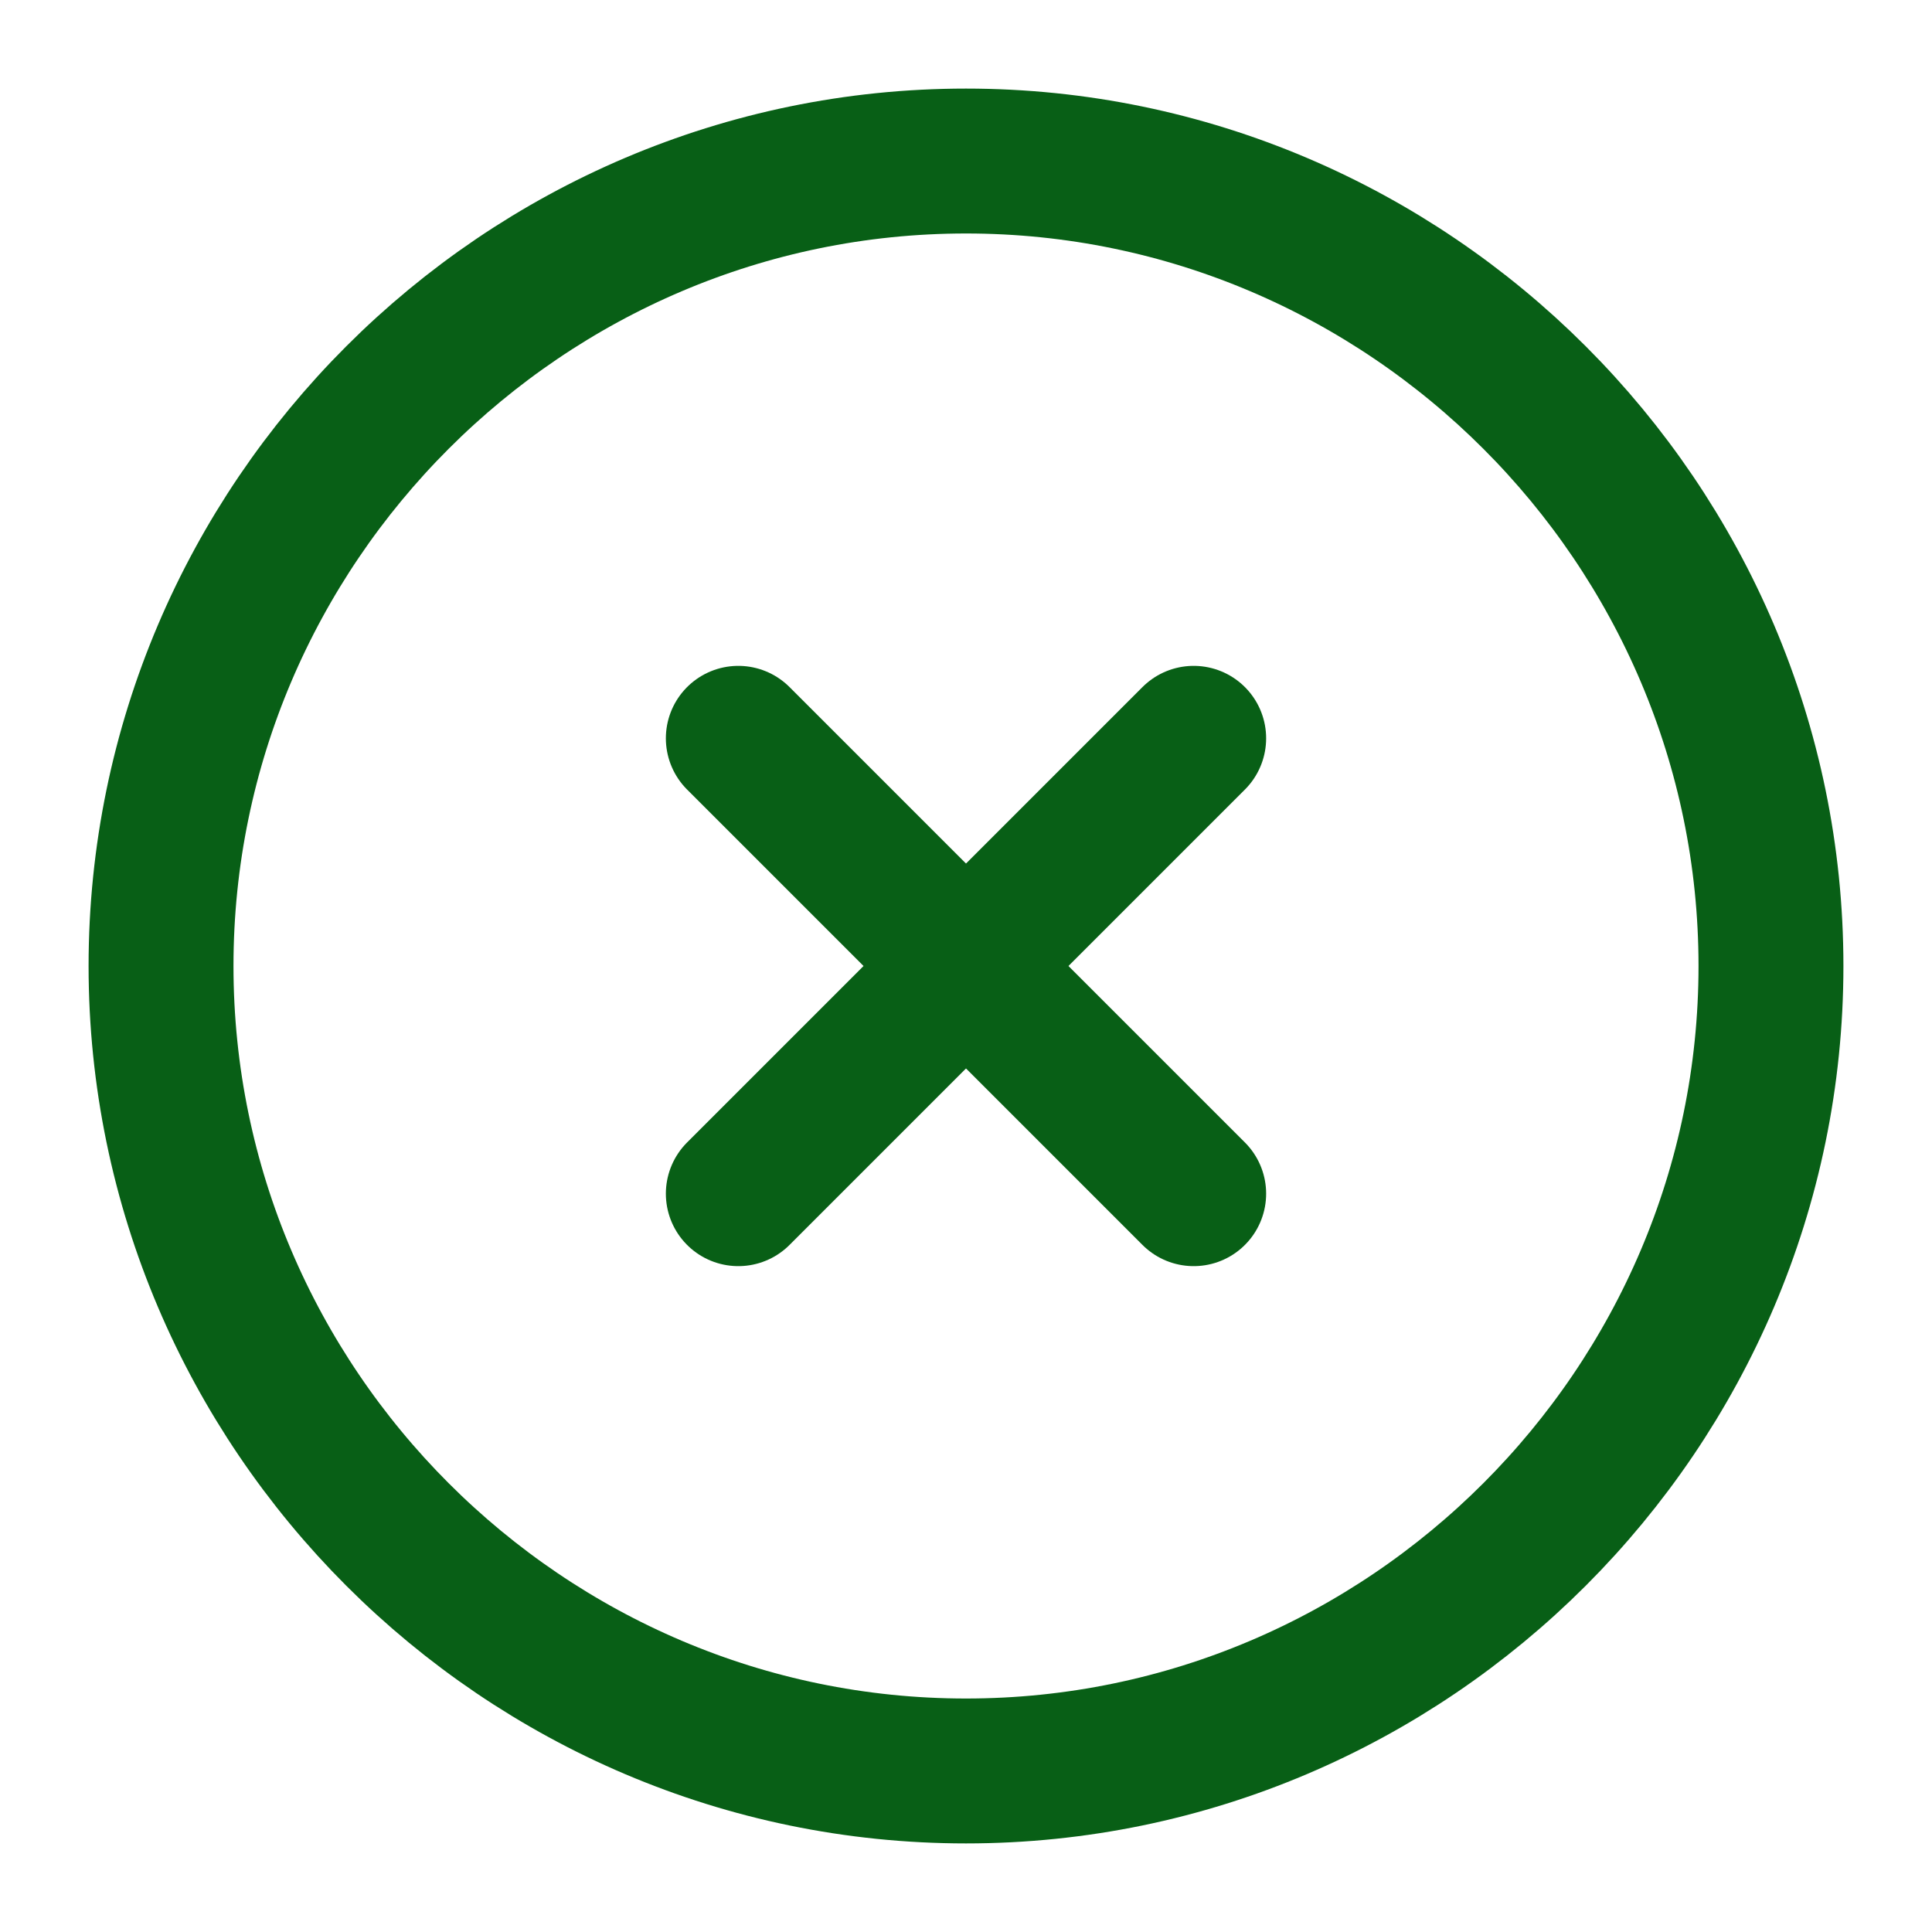 <svg width="20" height="20" viewBox="0 0 20 20" fill="none" xmlns="http://www.w3.org/2000/svg">
<path d="M10 18.333C14.583 18.333 18.333 14.583 18.333 10C18.333 5.417 14.583 1.667 10 1.667C5.417 1.667 1.667 5.417 1.667 10C1.667 14.583 5.417 18.333 10 18.333Z" stroke="#085F16" stroke-width="1.5" stroke-linecap="round" stroke-linejoin="round"/>
<path d="M7.643 7.643L12.357 12.357" stroke="#085F16" stroke-width="1.5" stroke-linecap="round" stroke-linejoin="round"/>
<path d="M7.643 12.357L12.357 7.643" stroke="#085F16" stroke-width="1.5" stroke-linecap="round" stroke-linejoin="round"/>
</svg>
